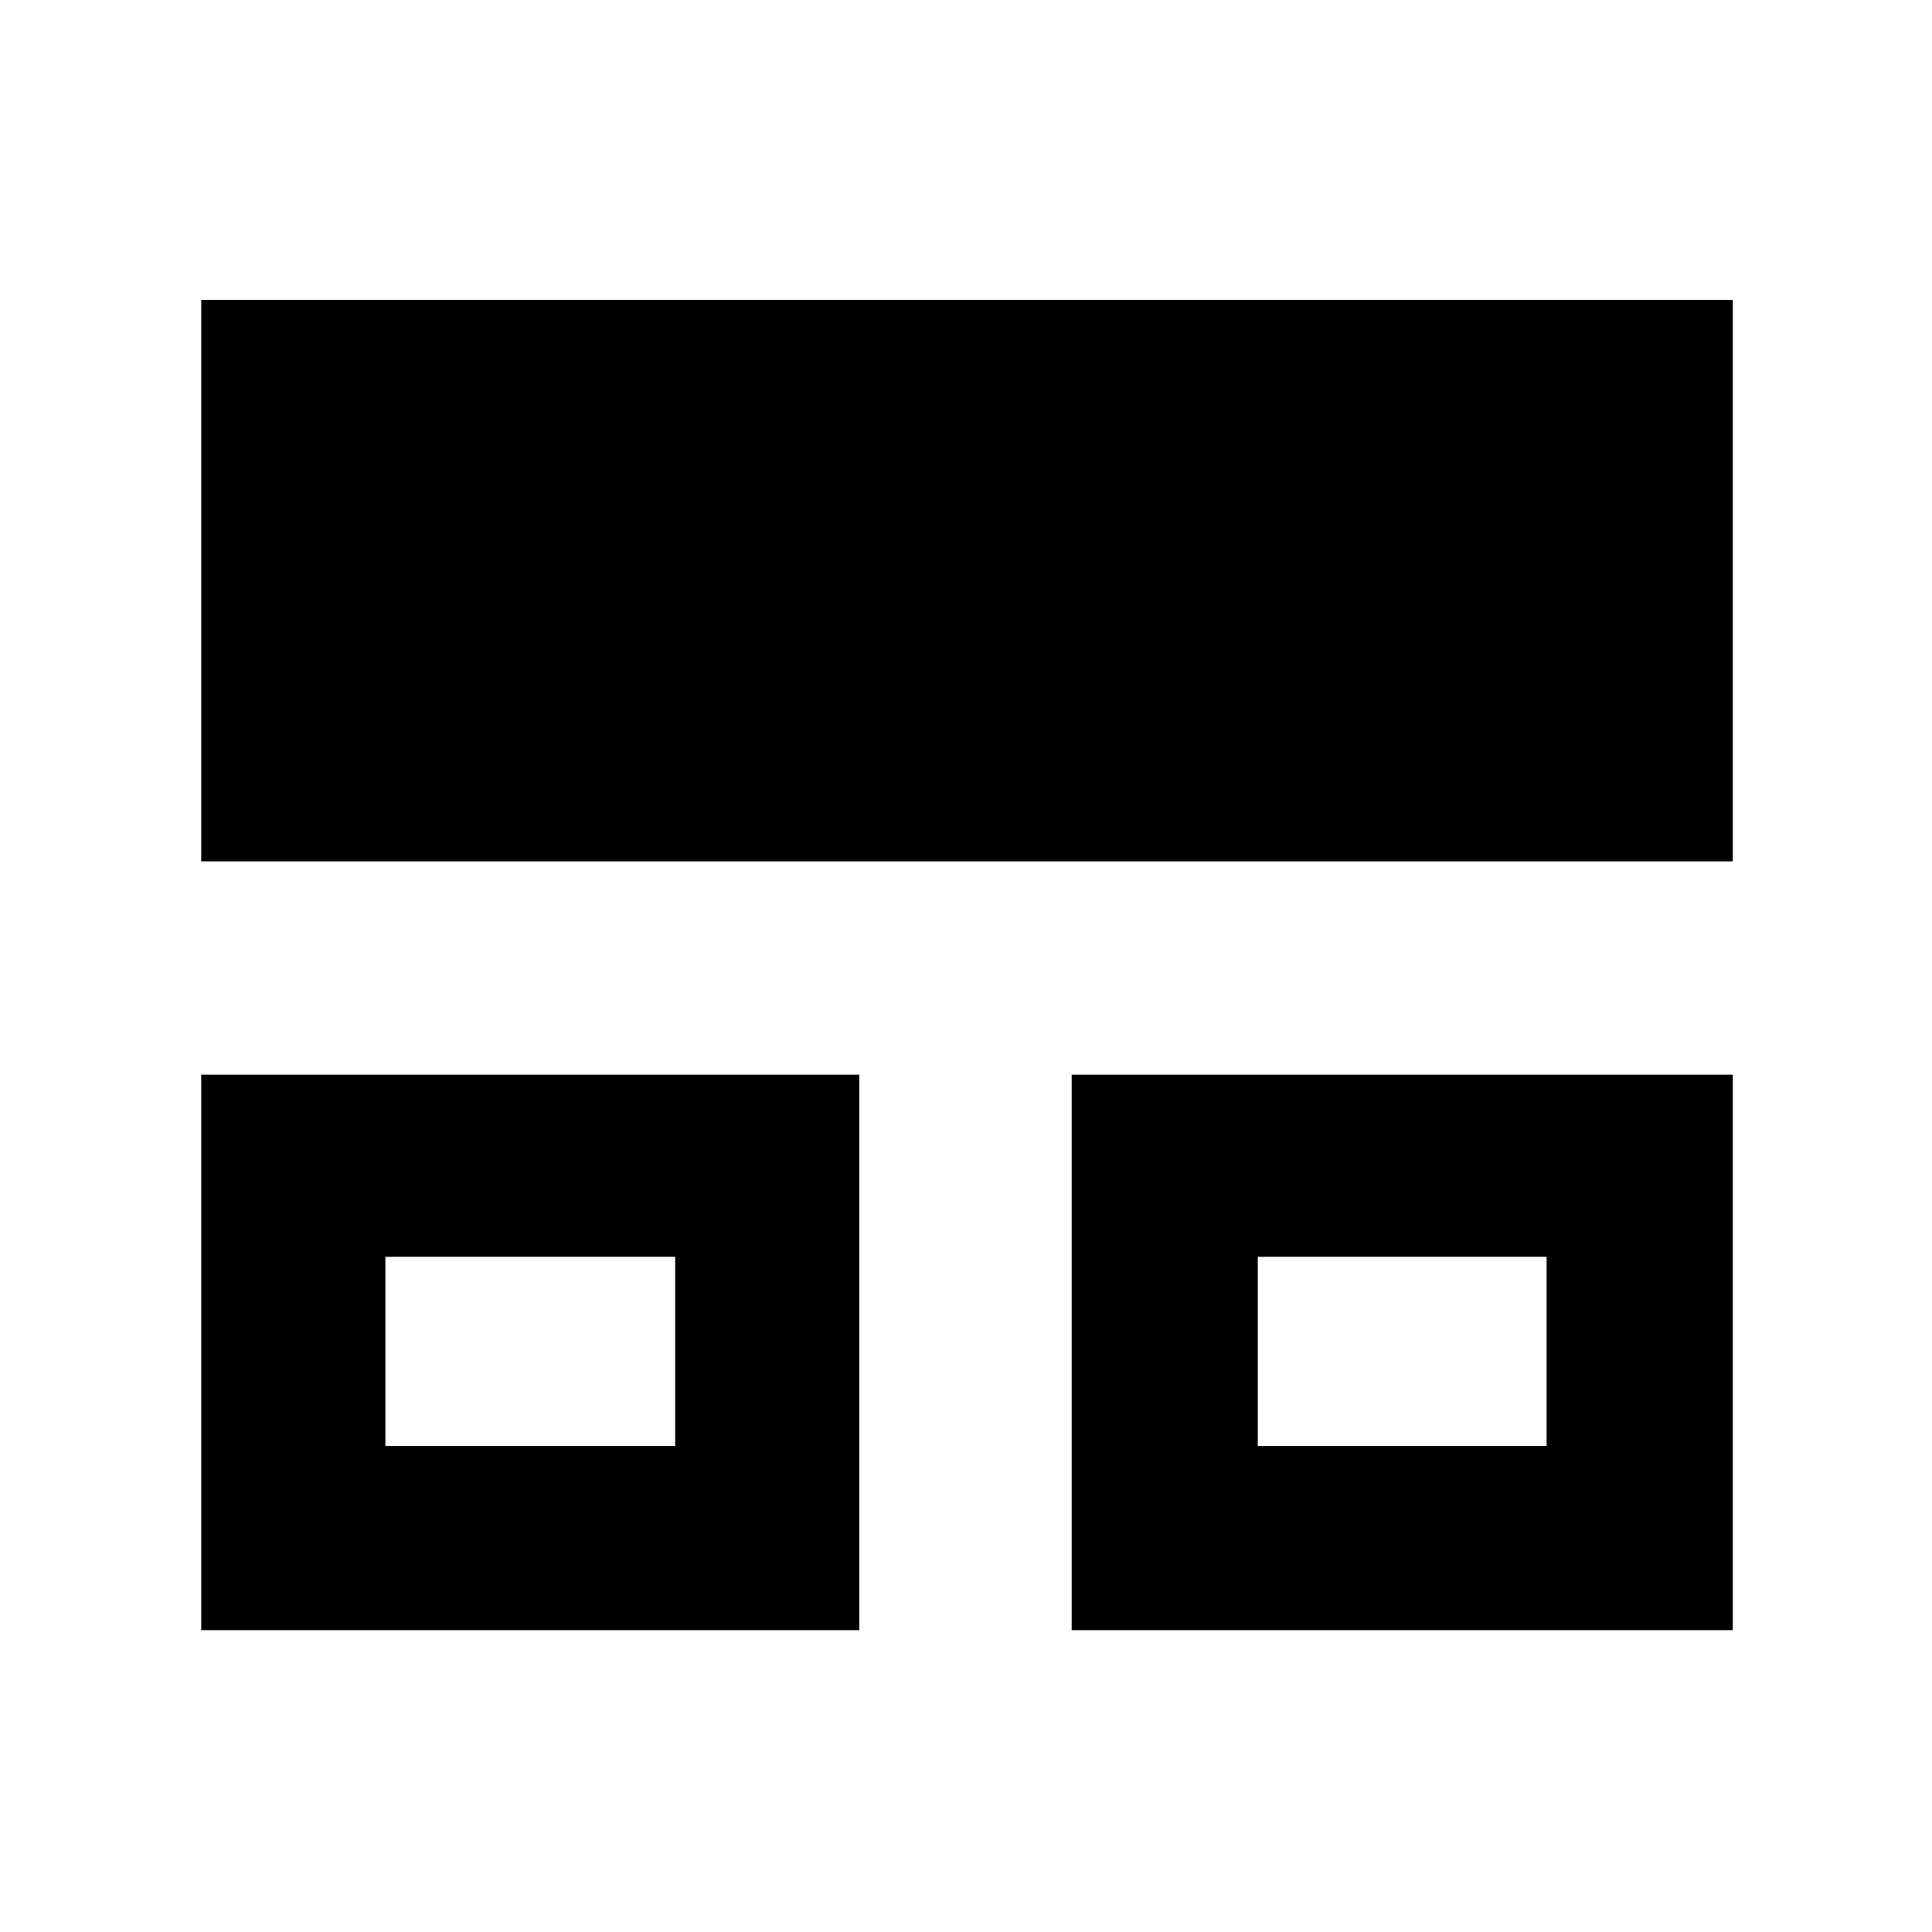<svg xmlns="http://www.w3.org/2000/svg" height="48" viewBox="0 -960 960 960" width="48"><path d="M100-150v-276h327v276H100Zm432.5 0v-276H861v276H532.5ZM100-532v-279h761v279H100Zm91.5 290.5h144v-94h-144v94Zm433.5 0h143.5v-94H625v94Zm-361.5-47Zm433.5 0Z"/></svg>